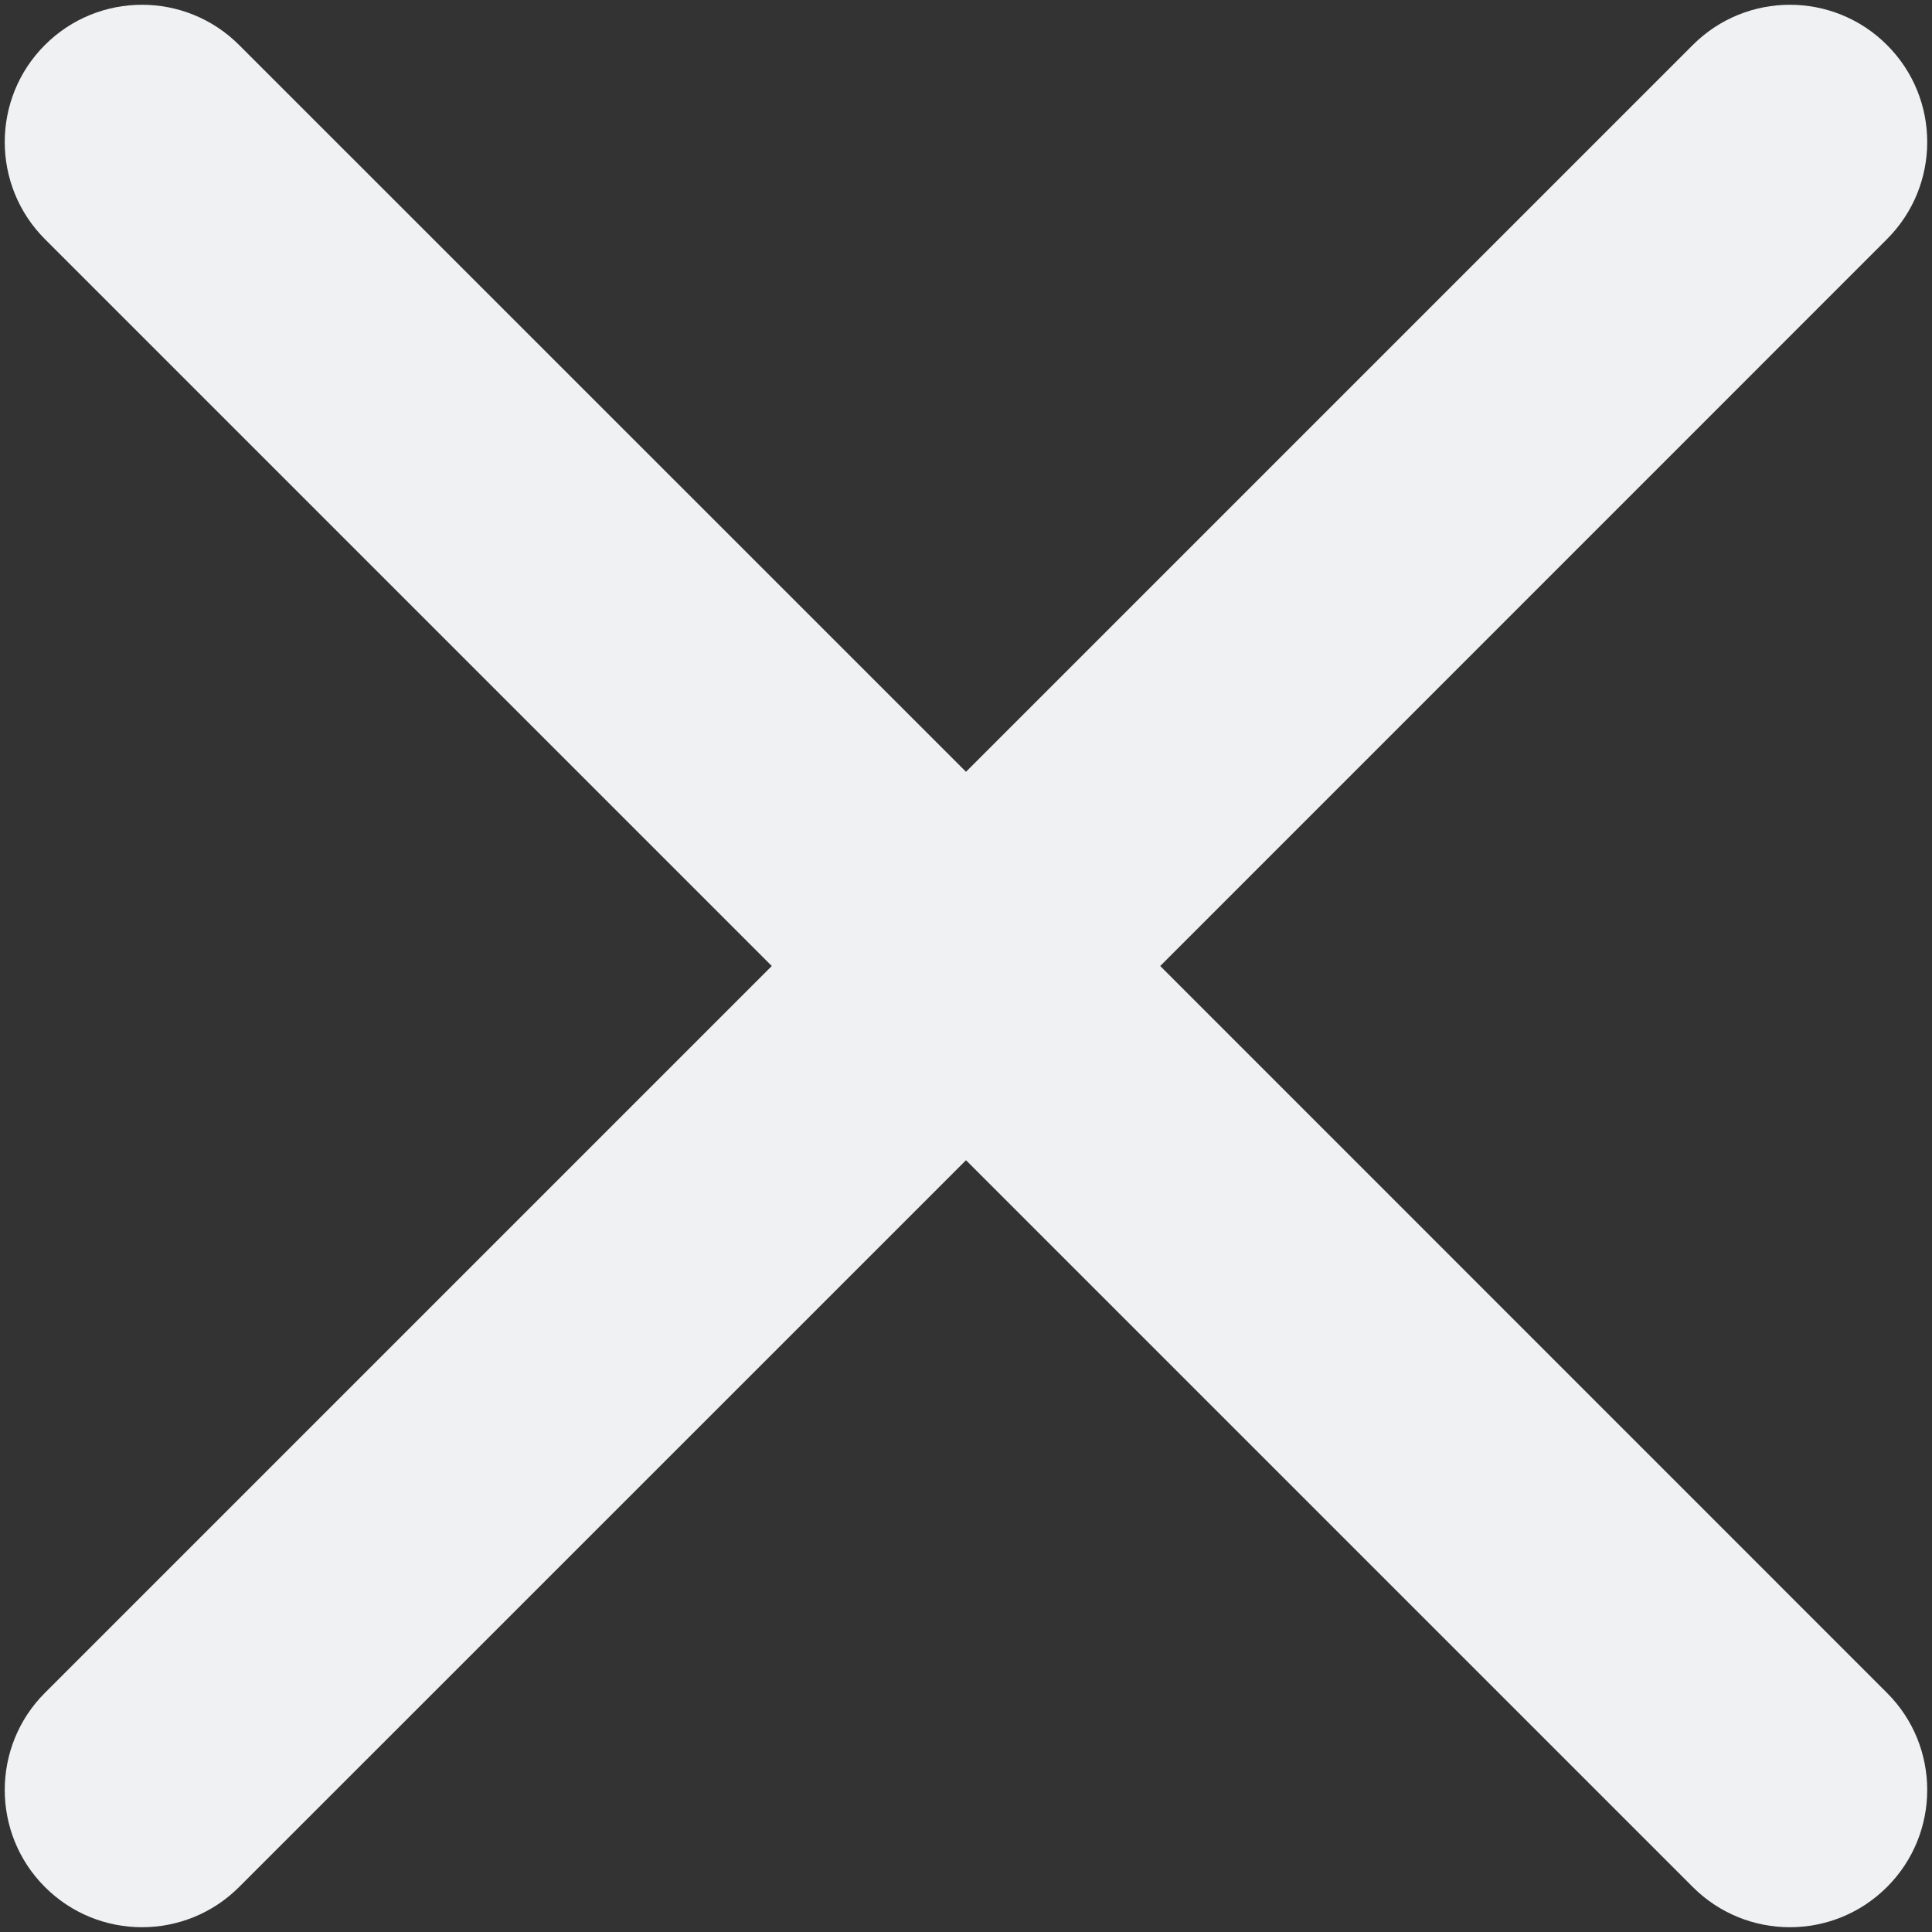 <svg width="17" height="17" viewBox="0 0 17 17" fill="none" xmlns="http://www.w3.org/2000/svg">
<rect x="0" y="0" width="17" height="17" fill="#333333" stroke="none"/>
<path fill-rule="evenodd" clip-rule="evenodd" d="M0.395 0.396C0.867 -0.076 1.632 -0.076 2.104 0.396L8.5 6.791L14.895 0.396C15.367 -0.076 16.132 -0.076 16.604 0.396C17.076 0.867 17.076 1.632 16.604 2.104L10.209 8.5L16.604 14.896C17.076 15.367 17.076 16.133 16.604 16.604C16.132 17.076 15.367 17.076 14.895 16.604L8.5 10.209L2.104 16.604C1.632 17.076 0.867 17.076 0.395 16.604C-0.076 16.133 -0.076 15.367 0.395 14.896L6.791 8.5L0.395 2.104C-0.076 1.632 -0.076 0.867 0.395 0.396Z" fill="#F0F1F2"/>
</svg>
